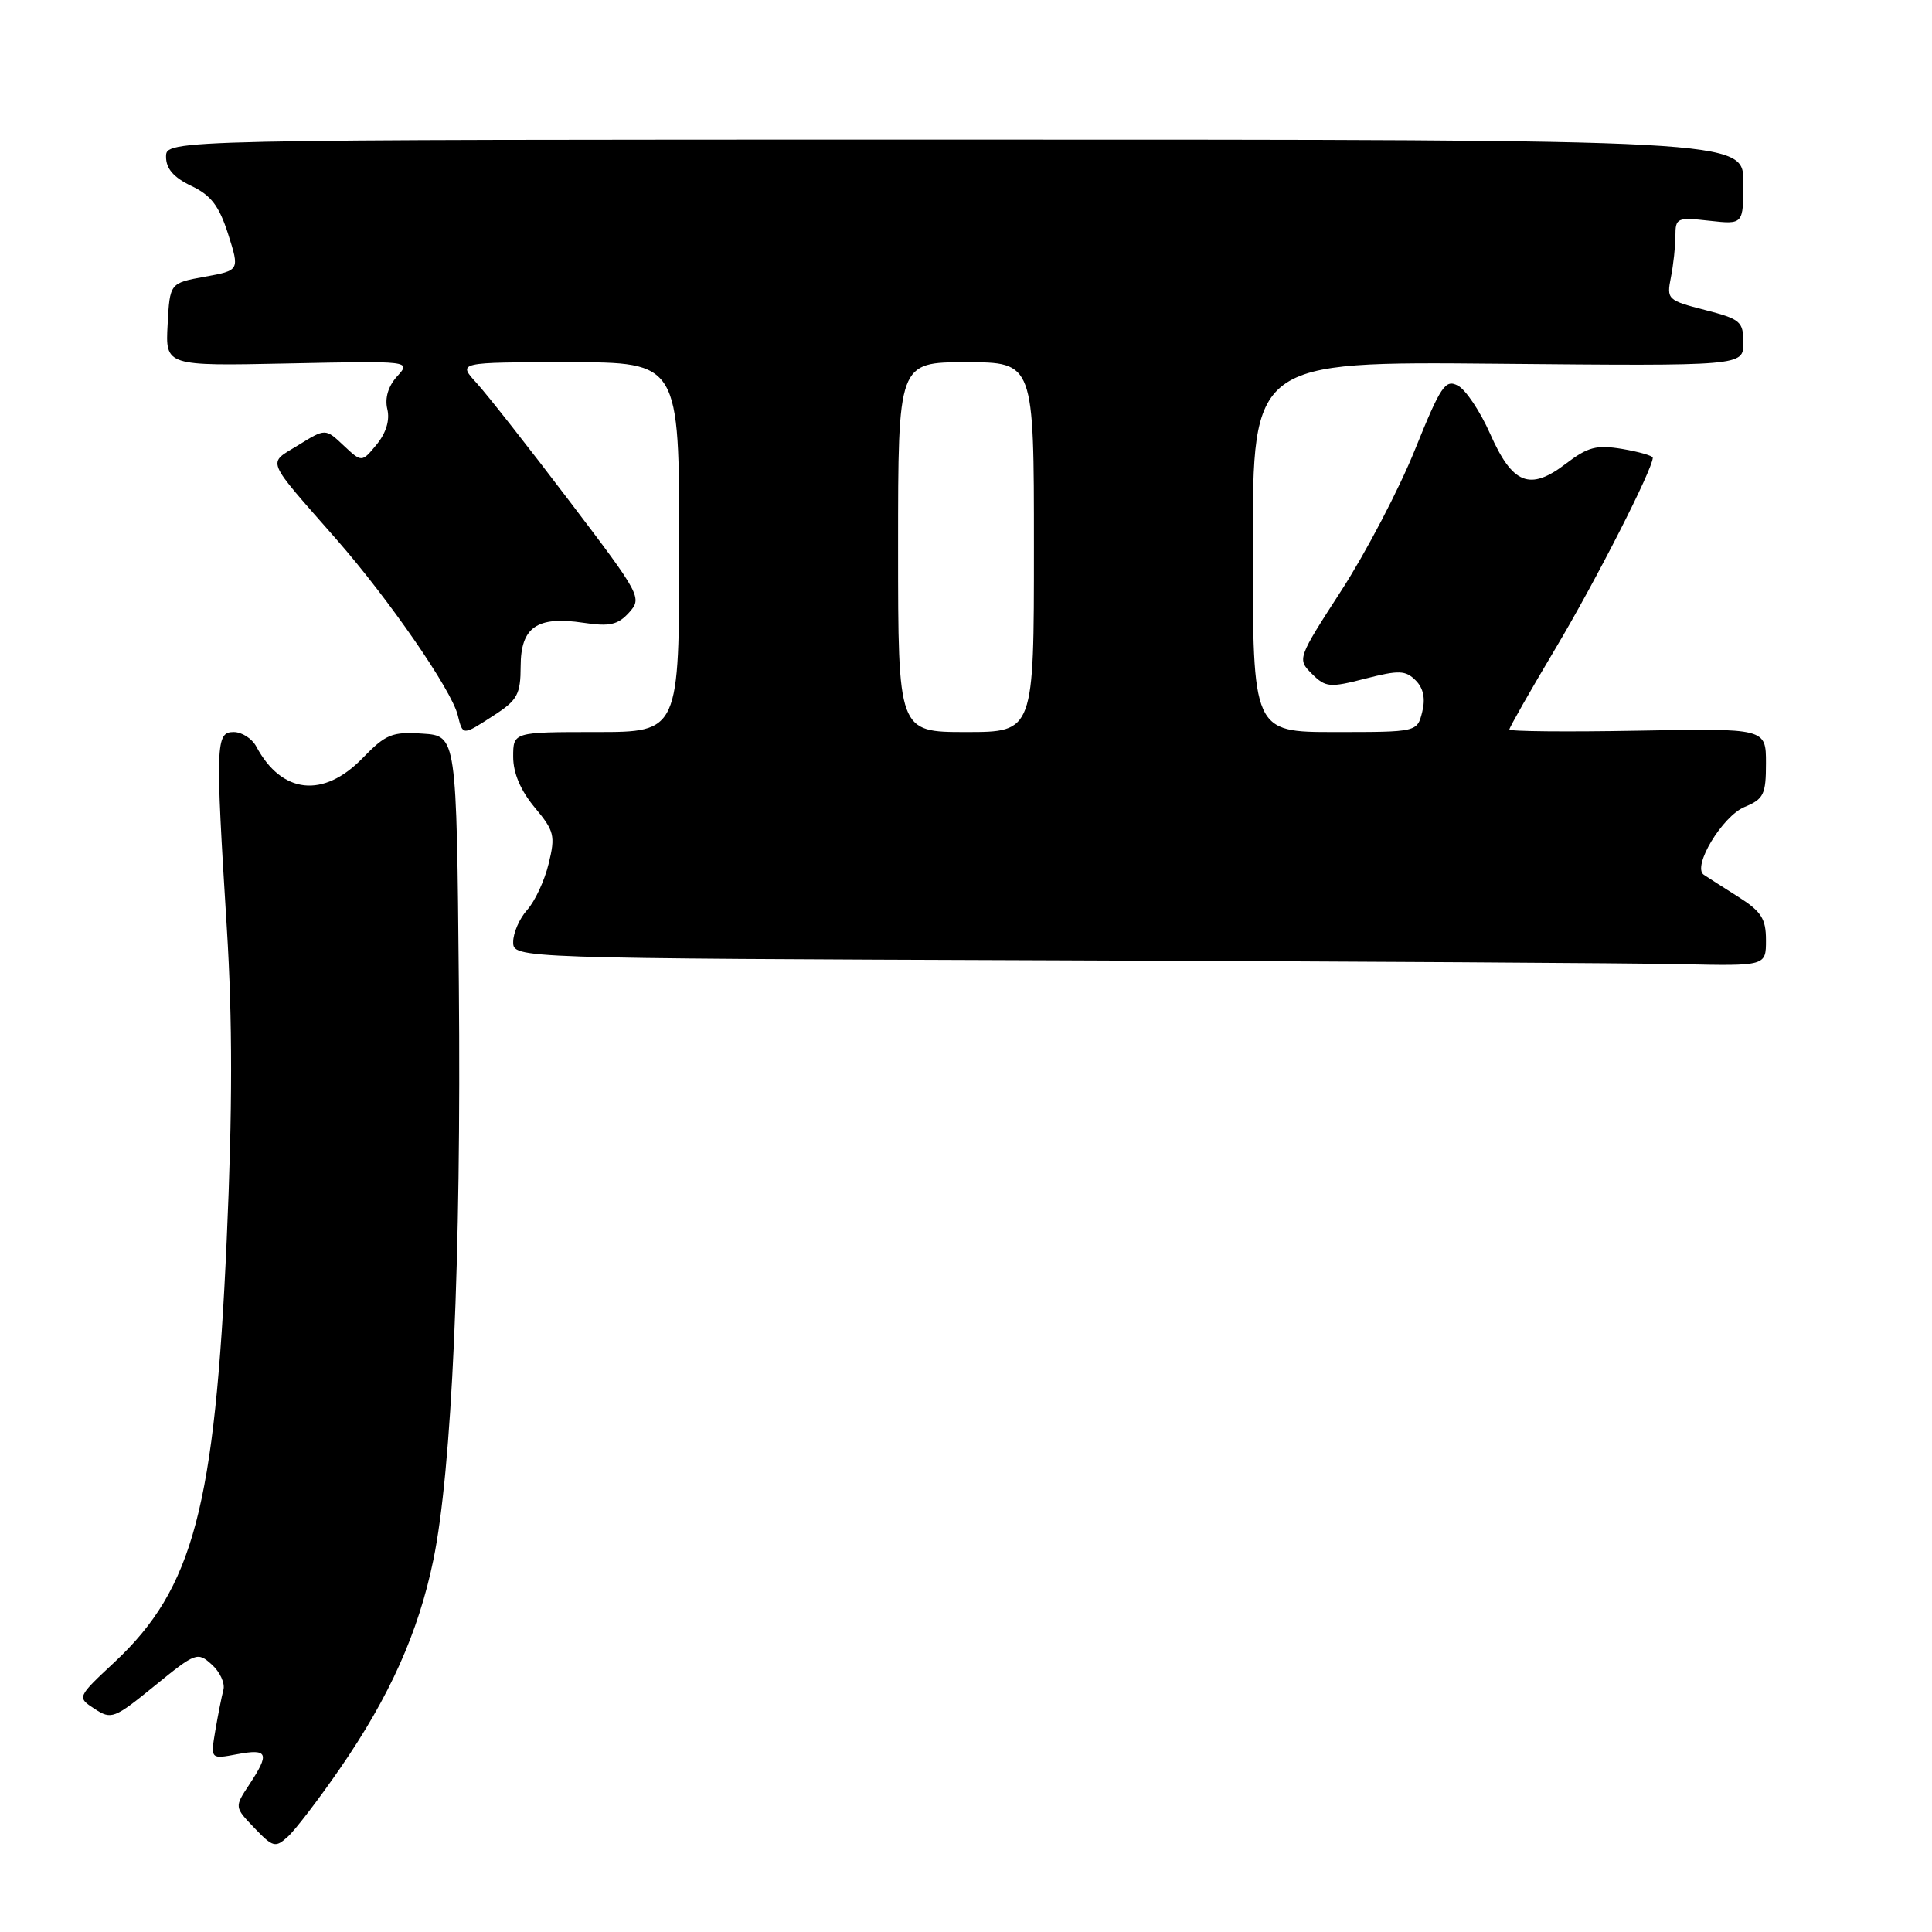 <?xml version="1.0" encoding="UTF-8" standalone="no"?>
<!DOCTYPE svg PUBLIC "-//W3C//DTD SVG 1.1//EN" "http://www.w3.org/Graphics/SVG/1.1/DTD/svg11.dtd" >
<svg xmlns="http://www.w3.org/2000/svg" xmlns:xlink="http://www.w3.org/1999/xlink" version="1.1" viewBox="0 0 256 256">
 <g >
 <path fill="currentColor"
d=" M 45.02 234.38 C 51.62 224.82 55.44 216.31 57.42 206.71 C 59.88 194.80 61.13 166.70 60.80 130.50 C 60.50 97.50 60.50 97.50 55.99 97.21 C 51.96 96.94 51.12 97.28 48.04 100.46 C 42.85 105.81 37.32 105.21 33.96 98.92 C 33.39 97.86 32.05 97.00 30.96 97.00 C 28.58 97.00 28.53 98.53 30.06 123.06 C 30.81 135.09 30.81 147.09 30.04 164.27 C 28.47 199.69 25.60 210.48 15.20 220.22 C 10.19 224.90 10.19 224.90 12.53 226.43 C 14.76 227.89 15.13 227.74 20.49 223.38 C 25.93 218.95 26.18 218.85 28.07 220.57 C 29.15 221.54 29.84 223.05 29.60 223.92 C 29.37 224.79 28.89 227.21 28.53 229.31 C 27.89 233.11 27.89 233.11 31.44 232.44 C 35.52 231.68 35.77 232.32 33.02 236.48 C 31.06 239.45 31.06 239.45 33.71 242.22 C 36.17 244.78 36.49 244.87 38.13 243.38 C 39.11 242.50 42.21 238.45 45.02 234.38 Z  M 234.00 124.58 C 234.00 121.73 233.39 120.78 230.32 118.83 C 228.29 117.55 226.24 116.23 225.76 115.91 C 224.19 114.84 228.21 108.16 231.16 106.93 C 233.70 105.88 234.00 105.27 234.00 101.13 C 234.00 96.50 234.00 96.50 217.00 96.82 C 207.65 96.99 200.00 96.92 200.00 96.66 C 200.00 96.40 202.77 91.53 206.16 85.84 C 211.45 76.96 219.00 62.15 219.00 60.65 C 219.00 60.39 217.19 59.87 214.97 59.49 C 211.54 58.92 210.41 59.21 207.45 61.47 C 202.70 65.09 200.41 64.17 197.44 57.46 C 196.14 54.52 194.23 51.66 193.20 51.11 C 191.52 50.21 190.92 51.09 187.48 59.61 C 185.37 64.84 180.99 73.21 177.76 78.21 C 171.91 87.26 171.88 87.33 173.83 89.28 C 175.65 91.09 176.18 91.14 180.92 89.92 C 185.37 88.78 186.24 88.81 187.58 90.15 C 188.61 91.18 188.90 92.56 188.45 94.34 C 187.78 97.00 187.78 97.00 176.89 97.00 C 166.00 97.00 166.00 97.00 166.00 72.45 C 166.00 47.90 166.00 47.90 198.50 48.20 C 231.00 48.50 231.00 48.50 231.00 45.44 C 231.00 42.60 230.64 42.29 225.90 41.07 C 220.96 39.80 220.82 39.67 221.40 36.76 C 221.73 35.10 222.00 32.62 222.00 31.24 C 222.00 28.87 222.23 28.77 226.50 29.25 C 231.00 29.75 231.00 29.75 231.00 24.13 C 231.00 18.50 231.00 18.50 126.50 18.50 C 22.00 18.50 22.00 18.50 22.00 20.77 C 22.00 22.35 23.00 23.51 25.34 24.63 C 27.96 25.87 29.03 27.27 30.23 31.02 C 31.76 35.83 31.76 35.83 27.13 36.67 C 22.50 37.51 22.50 37.51 22.21 43.01 C 21.91 48.50 21.91 48.50 38.20 48.16 C 54.48 47.82 54.48 47.82 52.62 49.87 C 51.44 51.17 50.97 52.75 51.32 54.21 C 51.68 55.67 51.16 57.37 49.91 58.90 C 47.94 61.29 47.94 61.29 45.53 59.03 C 43.12 56.76 43.12 56.76 39.52 58.99 C 35.40 61.53 35.00 60.54 44.61 71.50 C 51.55 79.43 59.81 91.38 60.65 94.75 C 61.34 97.51 61.25 97.51 65.50 94.75 C 68.56 92.77 68.98 91.99 68.99 88.29 C 69.00 83.09 71.15 81.60 77.31 82.52 C 80.78 83.04 81.87 82.80 83.35 81.17 C 85.11 79.22 84.93 78.87 75.41 66.34 C 70.05 59.28 64.53 52.26 63.15 50.75 C 60.63 48.00 60.63 48.00 75.31 48.00 C 90.00 48.00 90.00 48.00 90.00 72.50 C 90.00 97.00 90.00 97.00 79.00 97.00 C 68.00 97.00 68.00 97.00 68.00 100.29 C 68.00 102.44 68.99 104.76 70.84 106.98 C 73.45 110.10 73.61 110.73 72.70 114.44 C 72.16 116.68 70.88 119.43 69.86 120.56 C 68.84 121.70 68.00 123.61 68.00 124.81 C 68.00 126.99 68.00 126.99 139.75 127.25 C 179.21 127.39 216.56 127.62 222.75 127.76 C 234.00 128.00 234.00 128.00 234.00 124.58 Z  M 119.00 72.50 C 119.00 48.00 119.00 48.00 128.00 48.00 C 137.00 48.00 137.00 48.00 137.00 72.50 C 137.00 97.00 137.00 97.00 128.00 97.00 C 119.00 97.00 119.00 97.00 119.00 72.50 Z "/>
</g>
</svg>